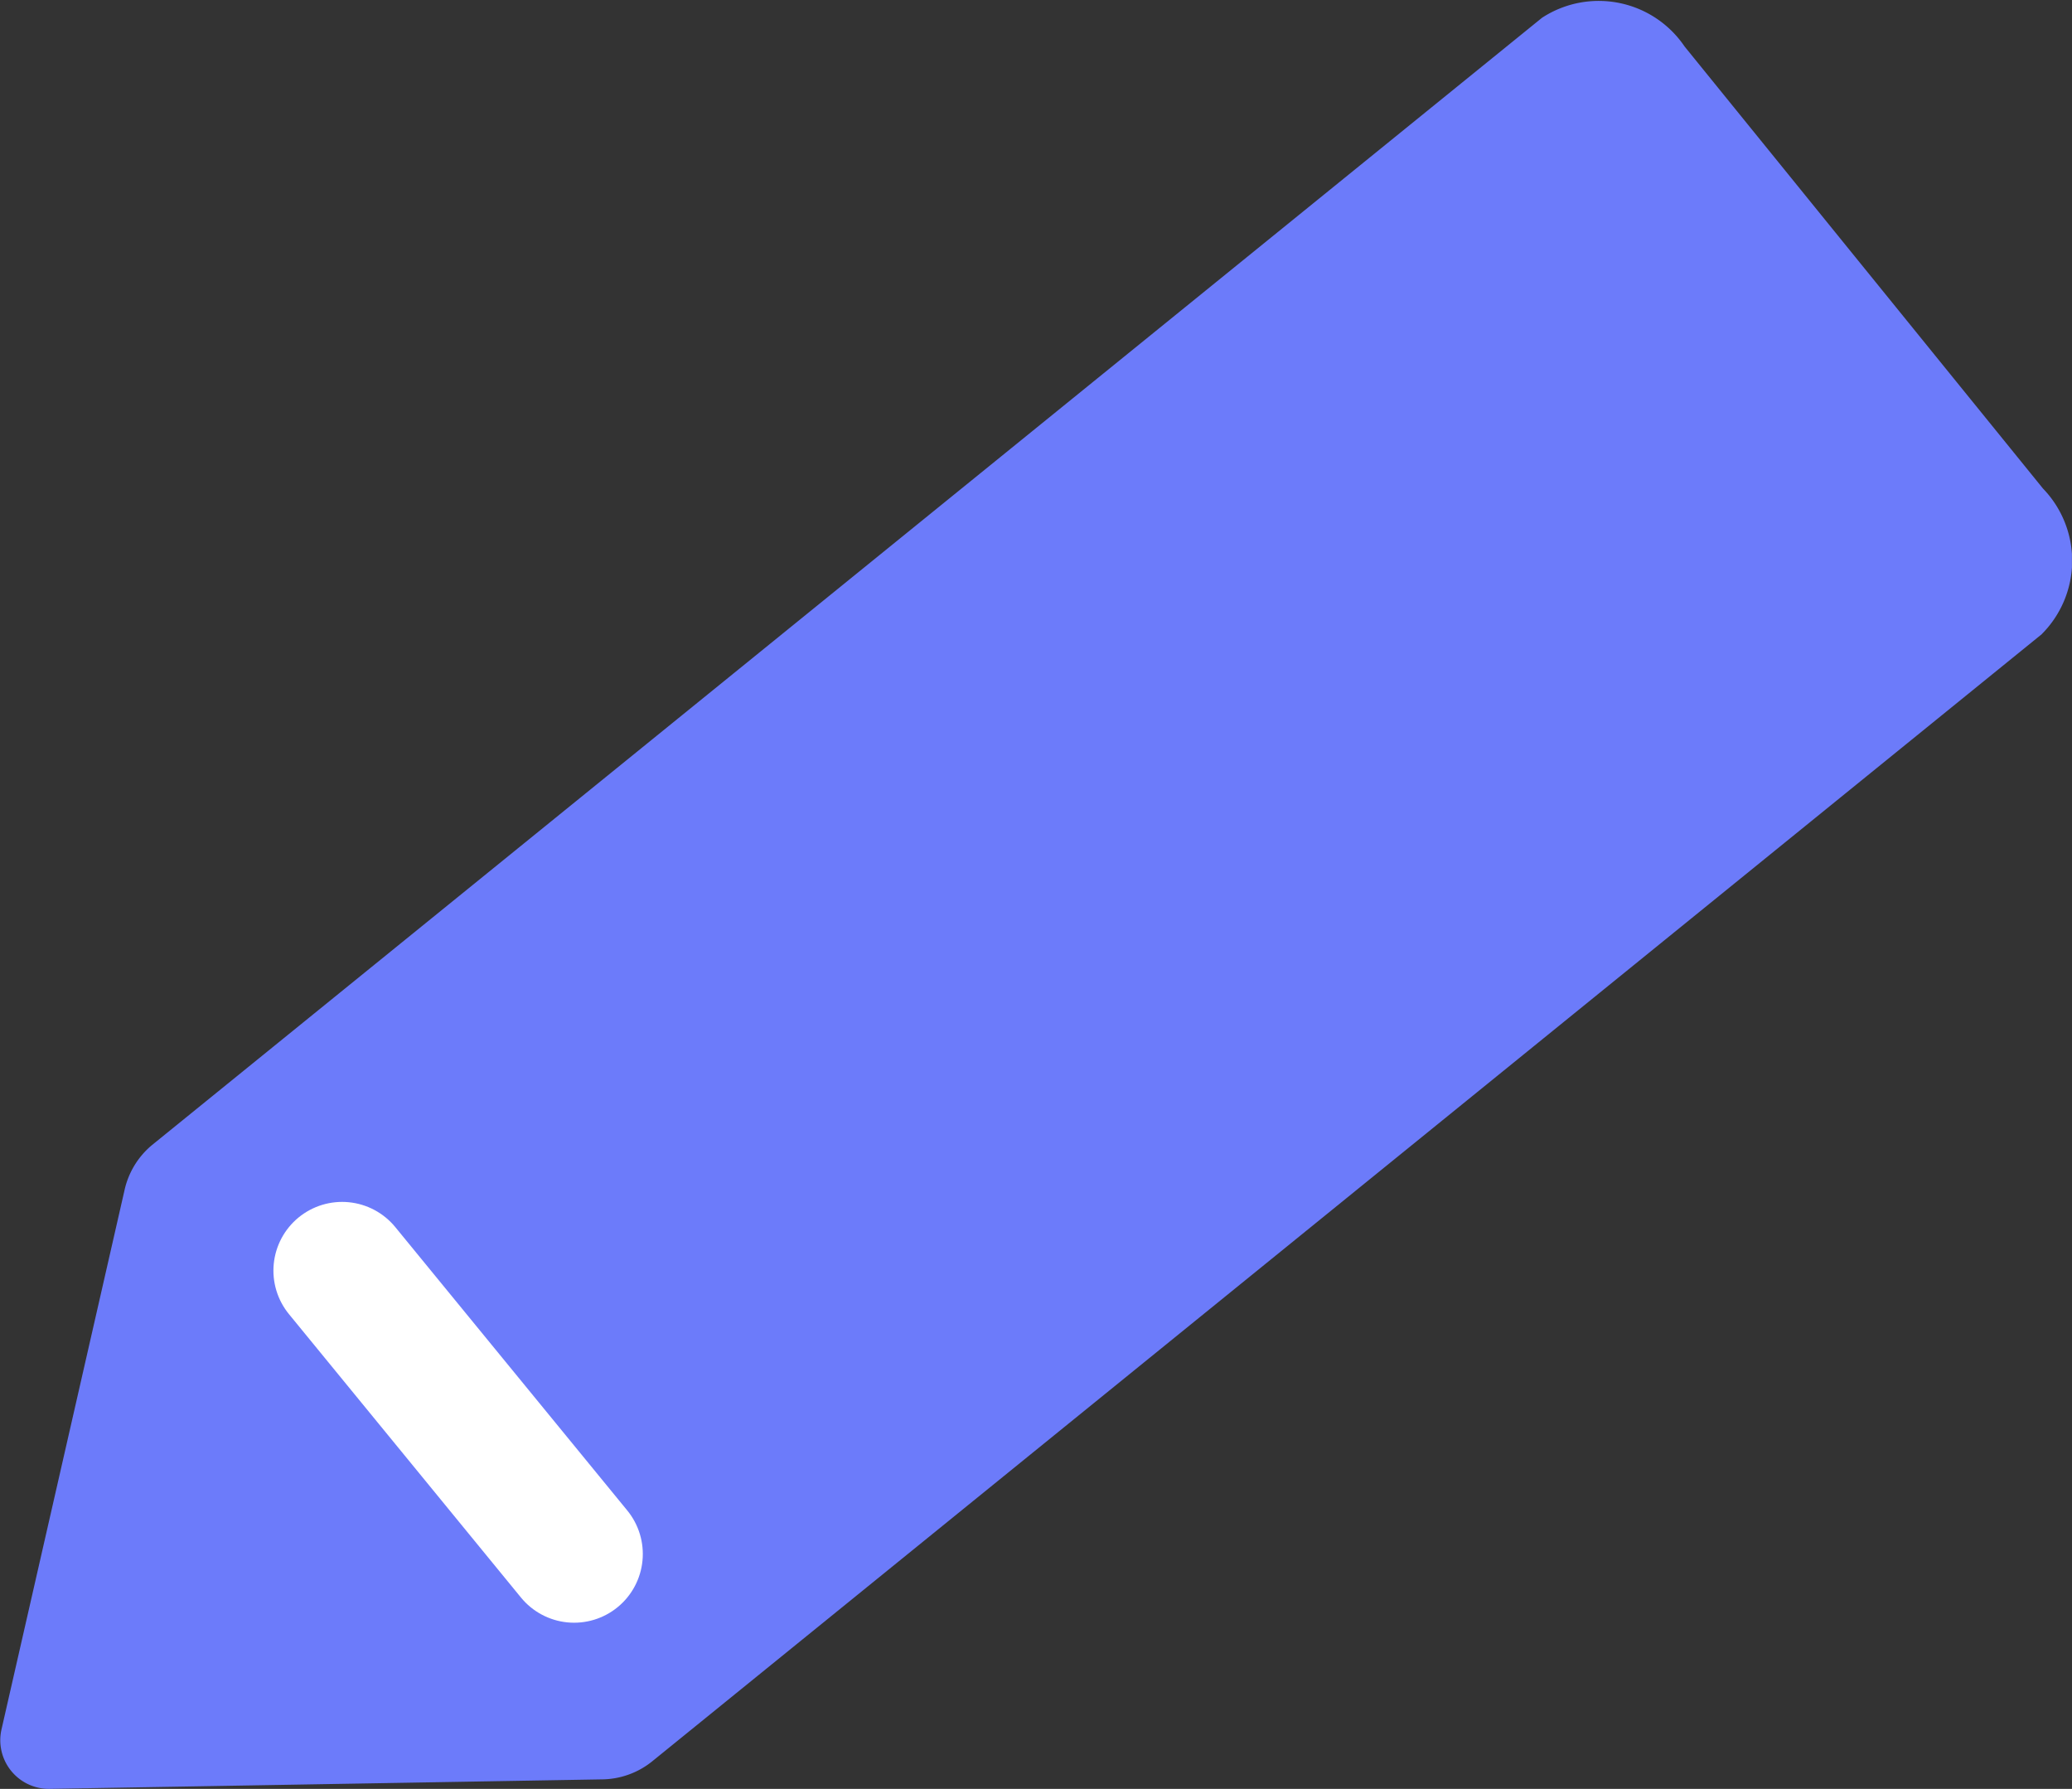 <svg id="그룹_38" data-name="그룹 38" xmlns="http://www.w3.org/2000/svg" xmlns:xlink="http://www.w3.org/1999/xlink" width="30.161" height="26.033" viewBox="0 0 30.161 26.033">
  <rect x="0" y="0" width="30.161" height="26.033" fill="#333333" stroke="none"/>
  <defs>
    <clipPath id="clip-path">
      <rect id="사각형_30" data-name="사각형 30" width="30.16" height="26.033" fill="none"/>
    </clipPath>
  </defs>
  <g id="그룹_37" data-name="그룹 37" transform="translate(0 0)" clip-path="url(#clip-path)">
    <path id="패스_36" data-name="패스 36" d="M29.721,9.229,9.488,25.637a1.183,1.183,0,0,1-.733.258l-8.033.138a.708.708,0,0,1-.7-.866L1.81,17.332a1.19,1.19,0,0,1,.4-.666L22.446.259a1.51,1.51,0,0,1,2.076.418l5.217,6.433a1.511,1.511,0,0,1-.018,2.118" transform="translate(0 0)" fill="#6c7bfa"/>
    <line id="선_5" data-name="선 5" x1="3.377" y1="4.124" transform="translate(4.98 18.491)" fill="none" stroke="#fff" stroke-linecap="round" stroke-width="2"/>
  </g>
</svg>
